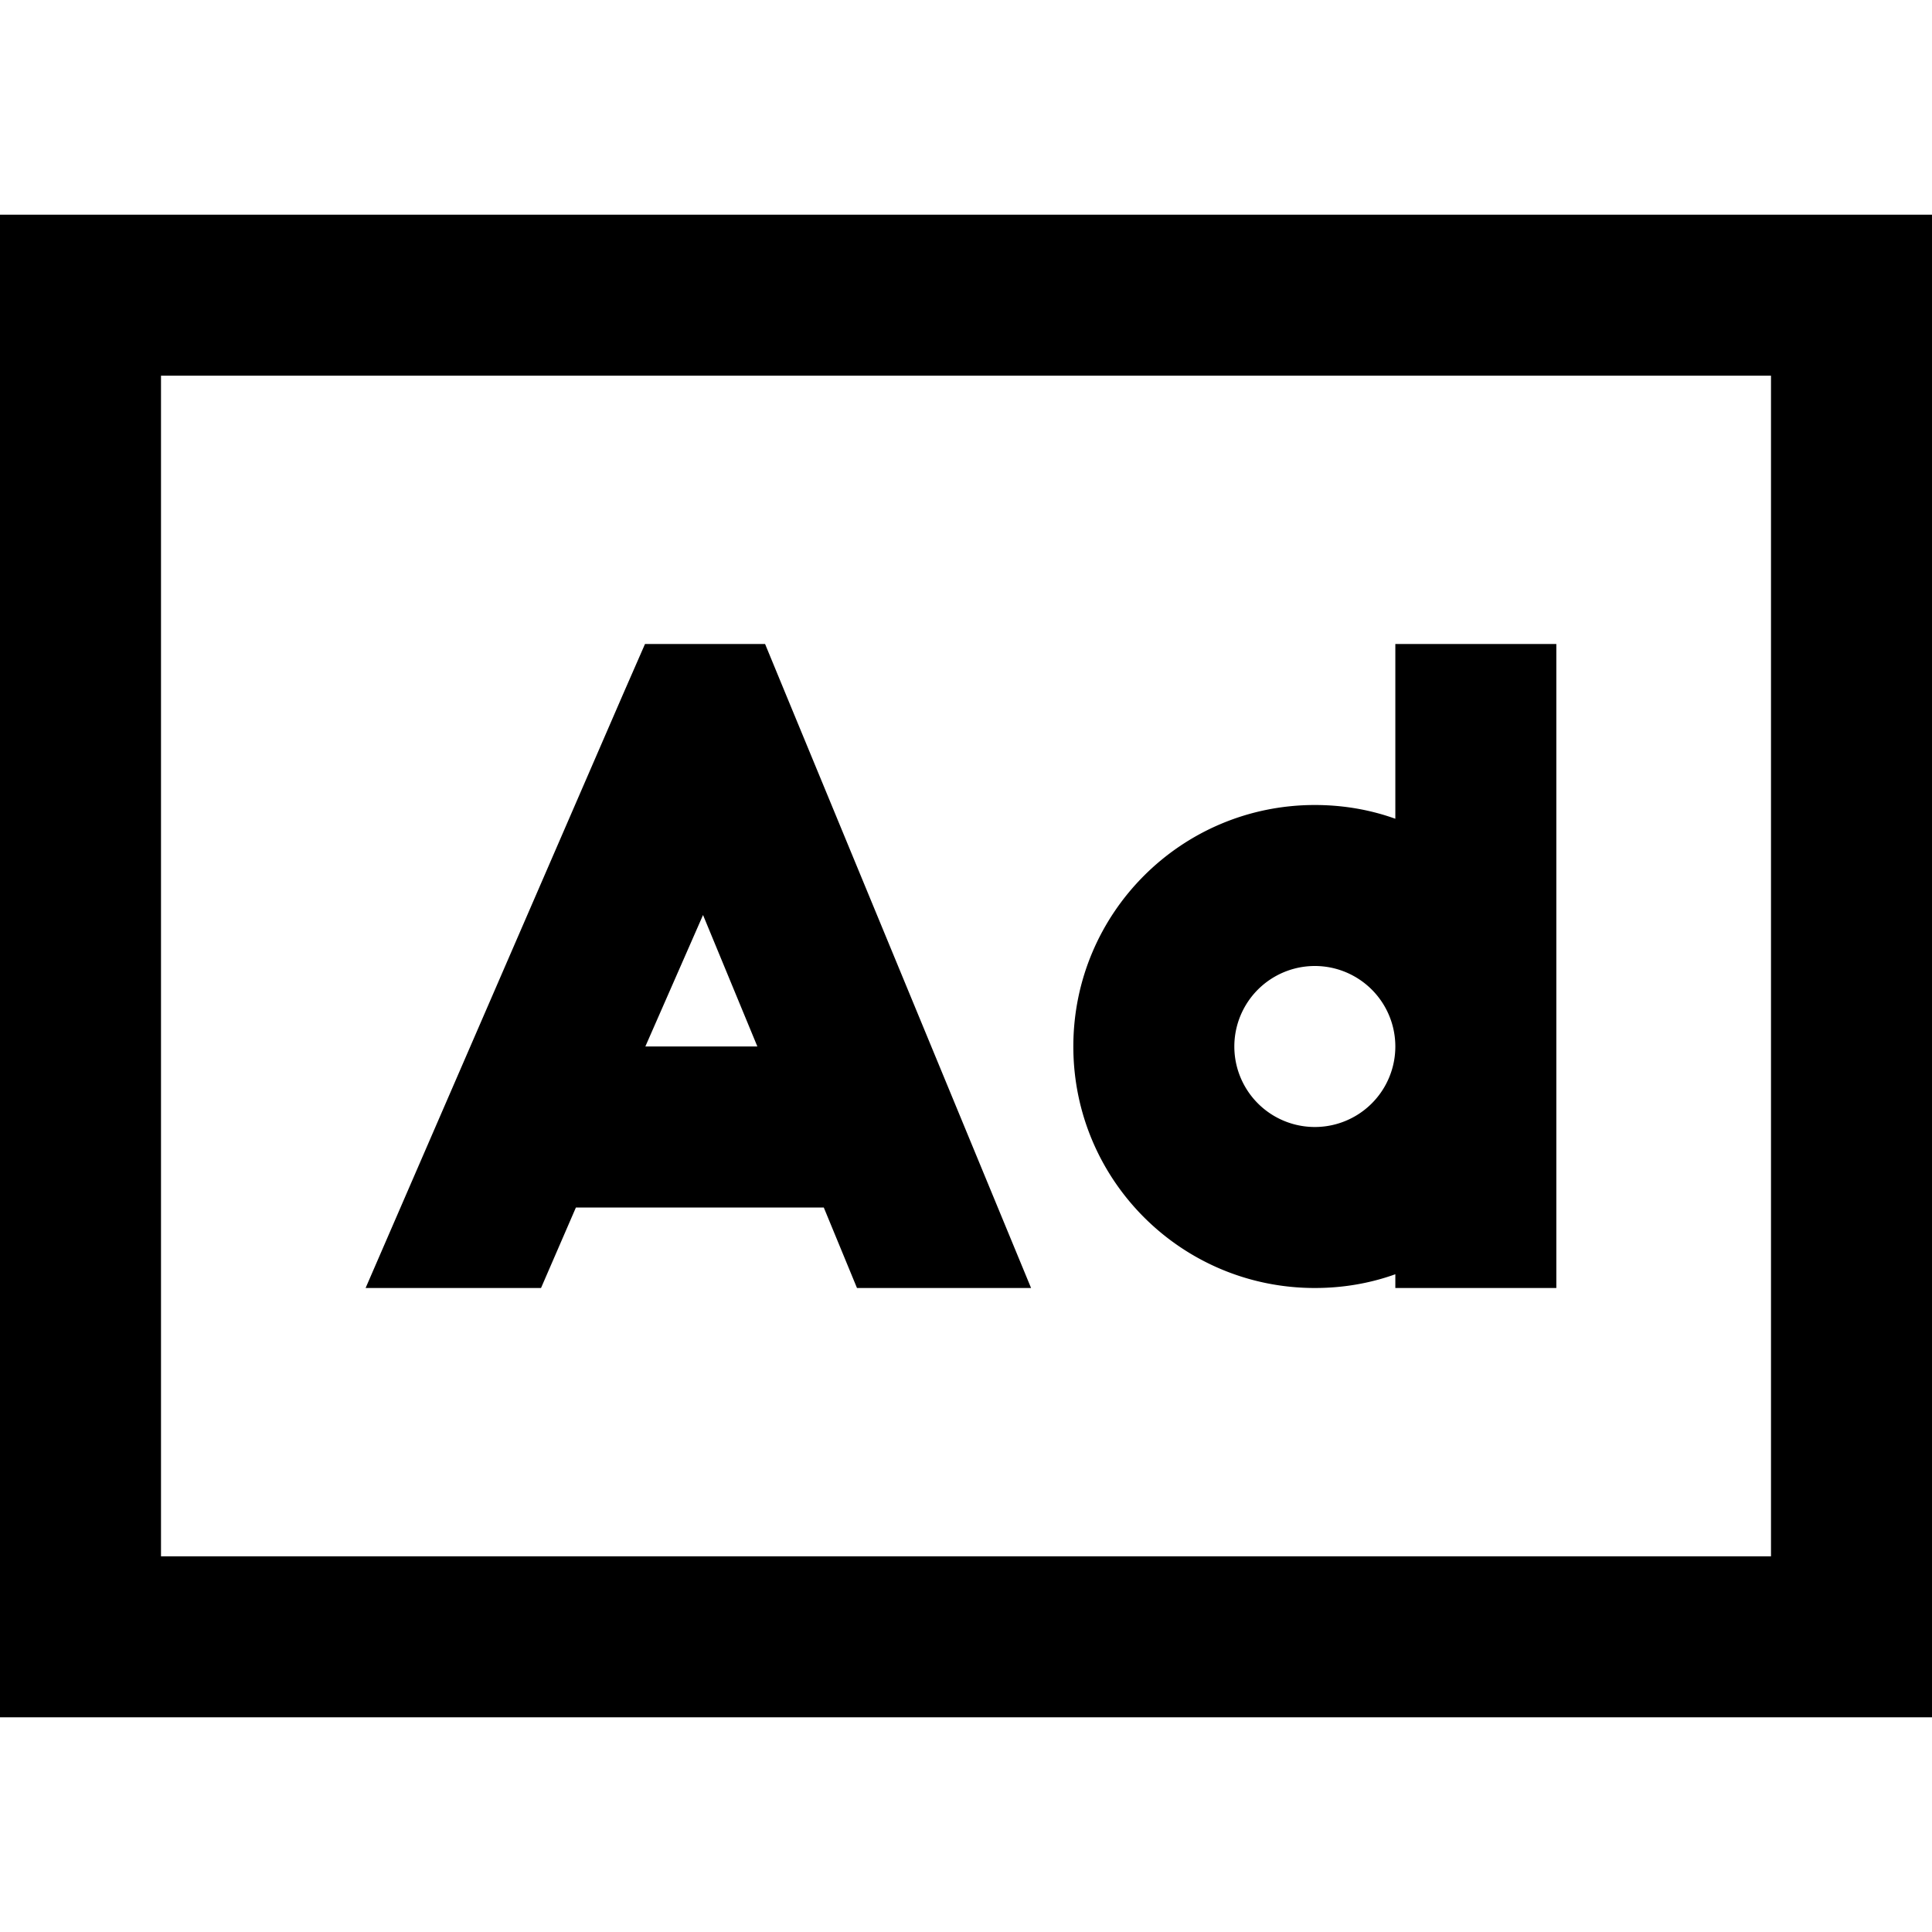 <svg xmlns="http://www.w3.org/2000/svg" width="24" height="24" viewBox="0 0 576 512"><path d="M48 80l0 352 480 0 0-352L48 80zM0 32l48 0 480 0 48 0 0 48 0 352 0 48-48 0L48 480 0 480l0-48L0 80 0 32zM192.3 160l15.7 0 4 0 16.1 0 6.1 14.8L307.4 352l-51.9 0-9.9-24-73.9 0-10.4 24-52.3 0L186 174.4l6.3-14.4zm.2 120l33.3 0-16.2-39.2L192.4 280zM392 256a24 24 0 1 0 0 48 24 24 0 1 0 0-48zm24-43.9l0-28.1 0-24 48 0 0 24 0 96 0 48 0 24-48 0 0-4.1c-7.5 2.7-15.6 4.1-24 4.1c-39.8 0-72-32.2-72-72s32.2-72 72-72c8.4 0 16.5 1.4 24 4.1z"/></svg>